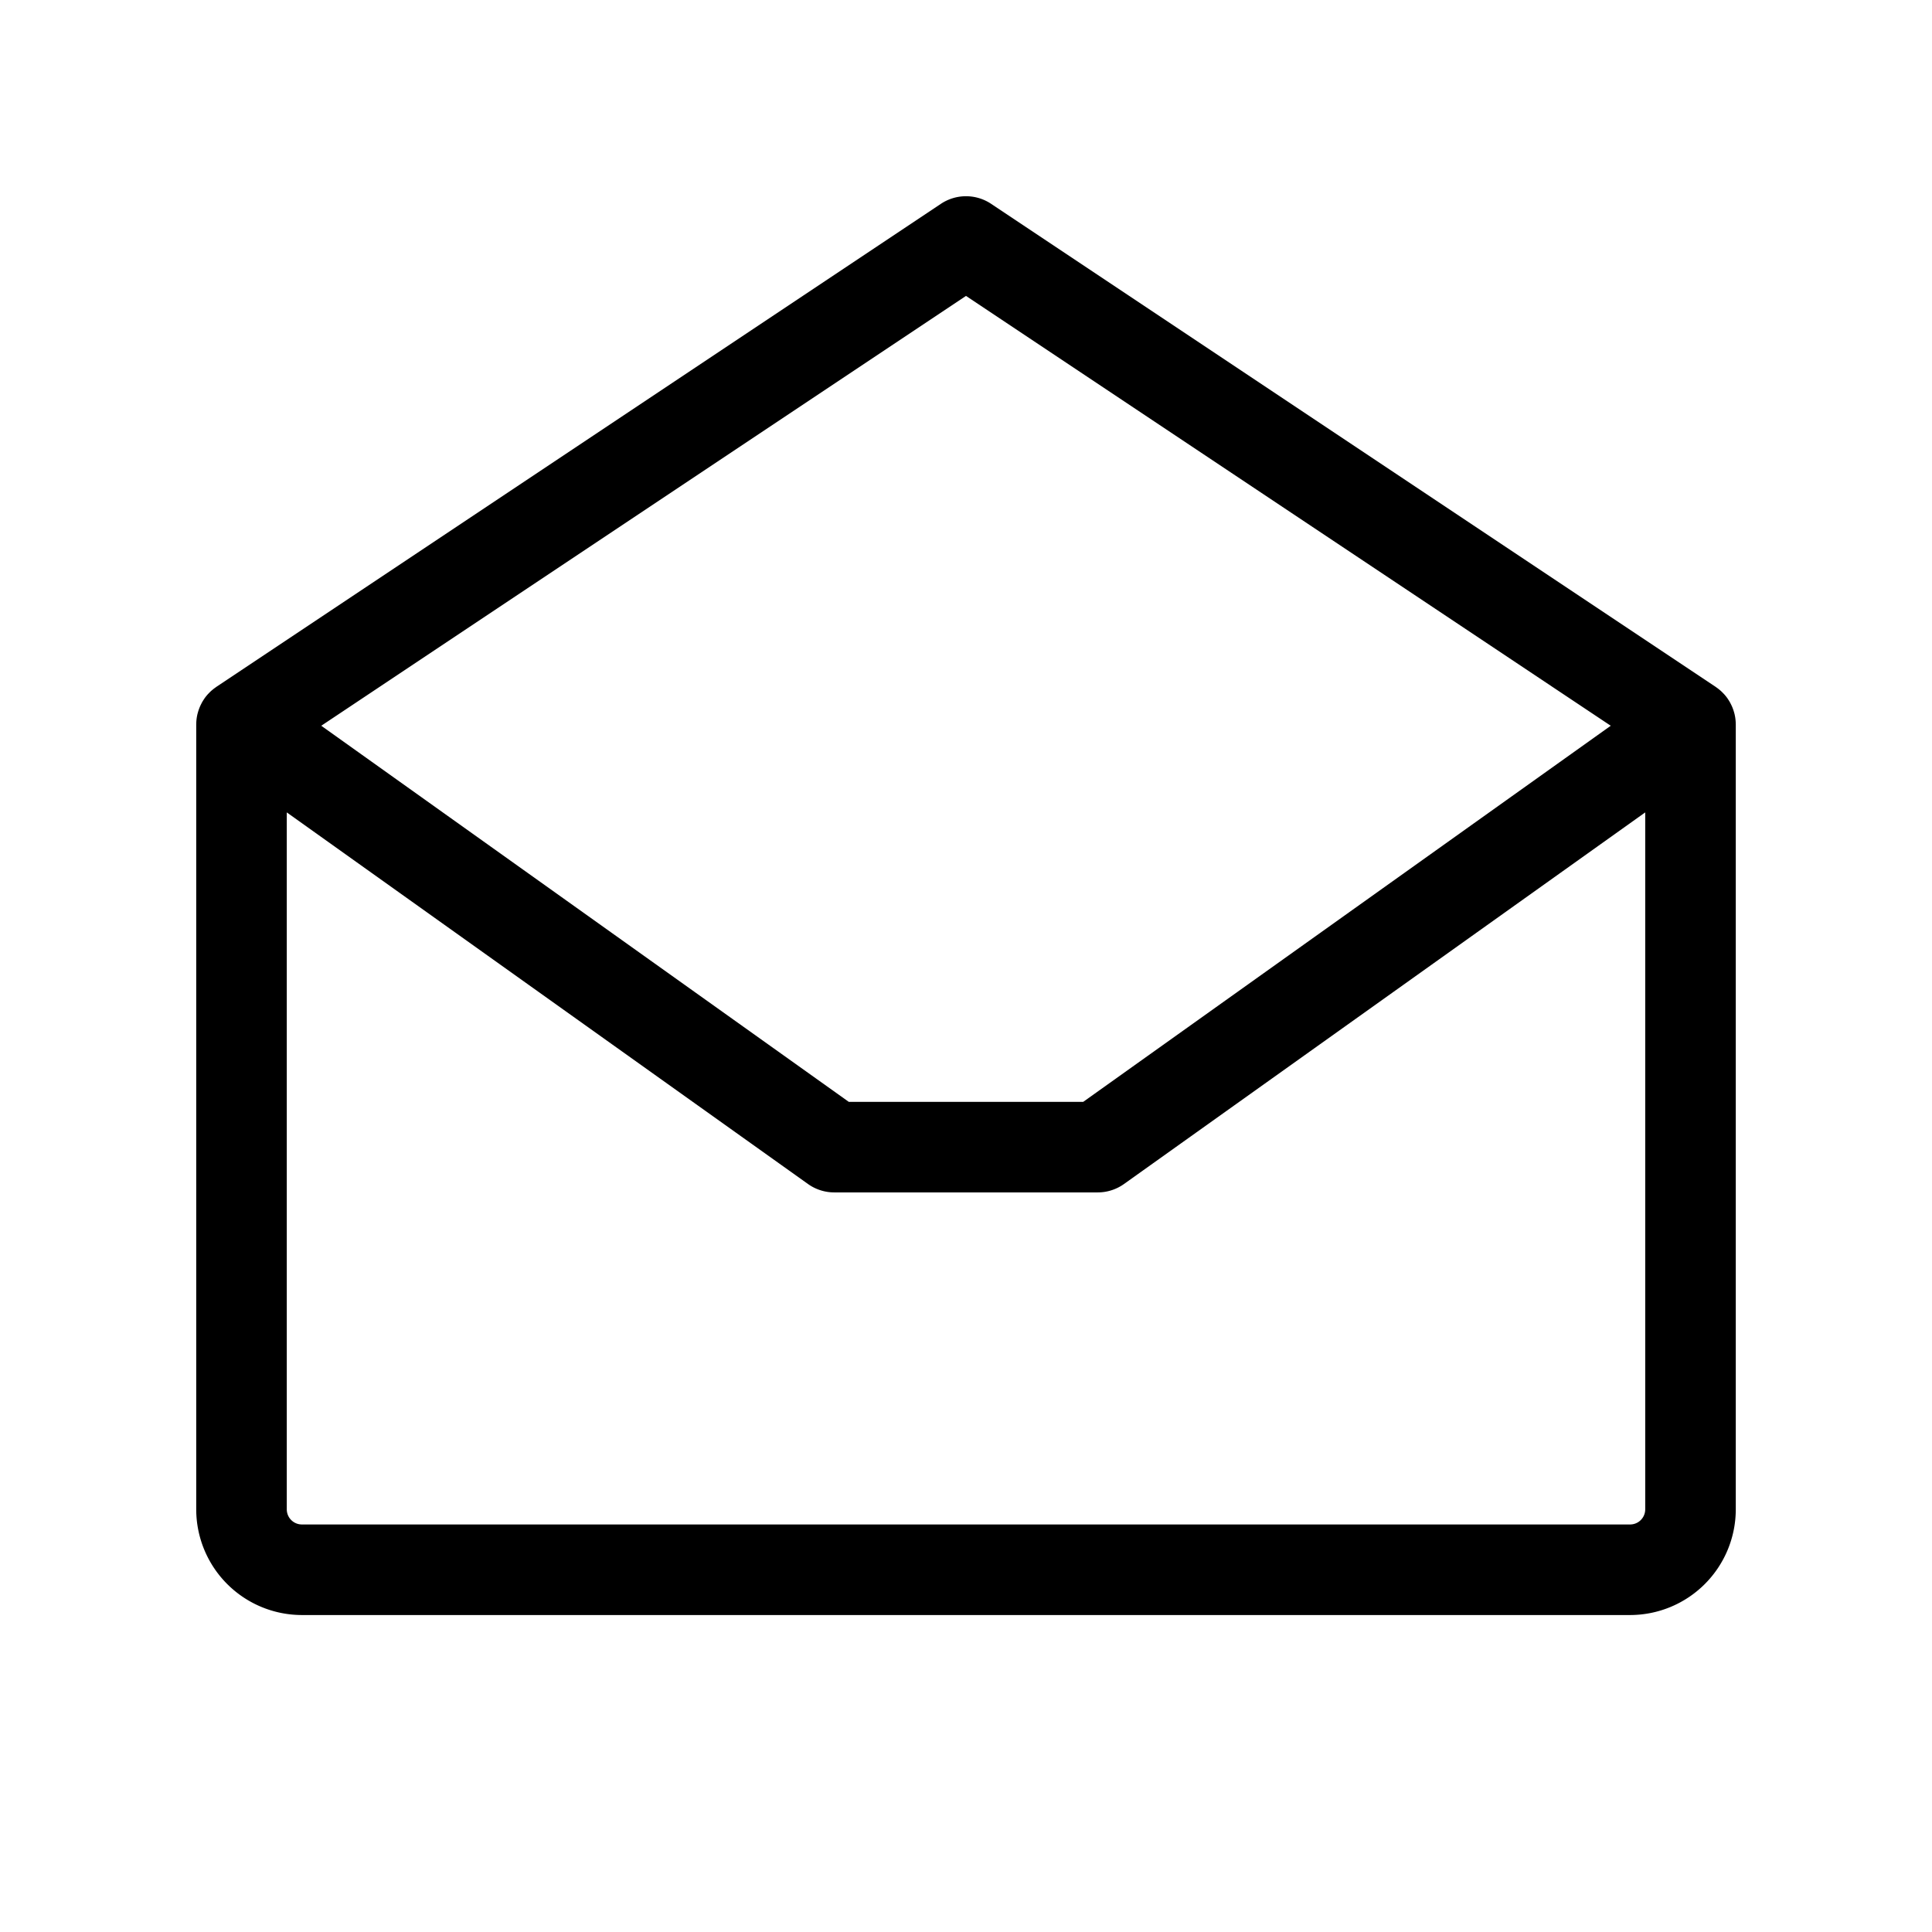 <svg xmlns="http://www.w3.org/2000/svg" viewBox="0 0 256 256" fill="currentColor"><path d="M229.997,95.945a5.994,5.994,0,0,0-.17-1.368c-.012-.047-.026-.093-.039-.14q-.07-.261-.165-.516c-.021-.057-.042-.112-.065-.168-.064-.159-.137-.316-.217-.471-.027-.053-.052-.107-.08-.159-.095-.173-.2-.342-.313-.508-.017-.025-.031-.051-.048-.076l-.014-.021a5.986,5.986,0,0,0-.418-.52c-.03-.033-.062-.063-.092-.095q-.194-.207-.402-.393c-.044-.039-.089-.075-.134-.113q-.212-.177-.436-.331c-.026-.018-.049-.04-.075-.057l-96-64a5.999,5.999,0,0,0-6.656,0l-96,64c-.027.018-.051.041-.078.059q-.223.154-.432.328c-.045.038-.091.075-.136.114-.139.123-.273.255-.402.393-.03.032-.063.062-.092.095a5.986,5.986,0,0,0-.418.52l-.014.021c-.017.025-.031.051-.048.076-.114.166-.219.335-.313.508-.028.052-.053.106-.08.159-.08.155-.152.312-.217.471-.022.056-.044.112-.065.168q-.094.256-.165.516c-.013.047-.027.093-.039.14a5.994,5.994,0,0,0-.17,1.368c0,.019-.003.036-.003.055V200a14.016,14.016,0,0,0,14,14H216a14.016,14.016,0,0,0,14-14V96C230,95.981,229.997,95.964,229.997,95.945ZM128,39.211l85.432,56.955L143.534,146H112.466L42.568,96.166ZM216,202H40a2.003,2.003,0,0,1-2-2V107.647l69.062,49.239A6.002,6.002,0,0,0,110.546,158h34.908a6.002,6.002,0,0,0,3.483-1.114L218,107.647V200A2.003,2.003,0,0,1,216,202Z"/></svg>